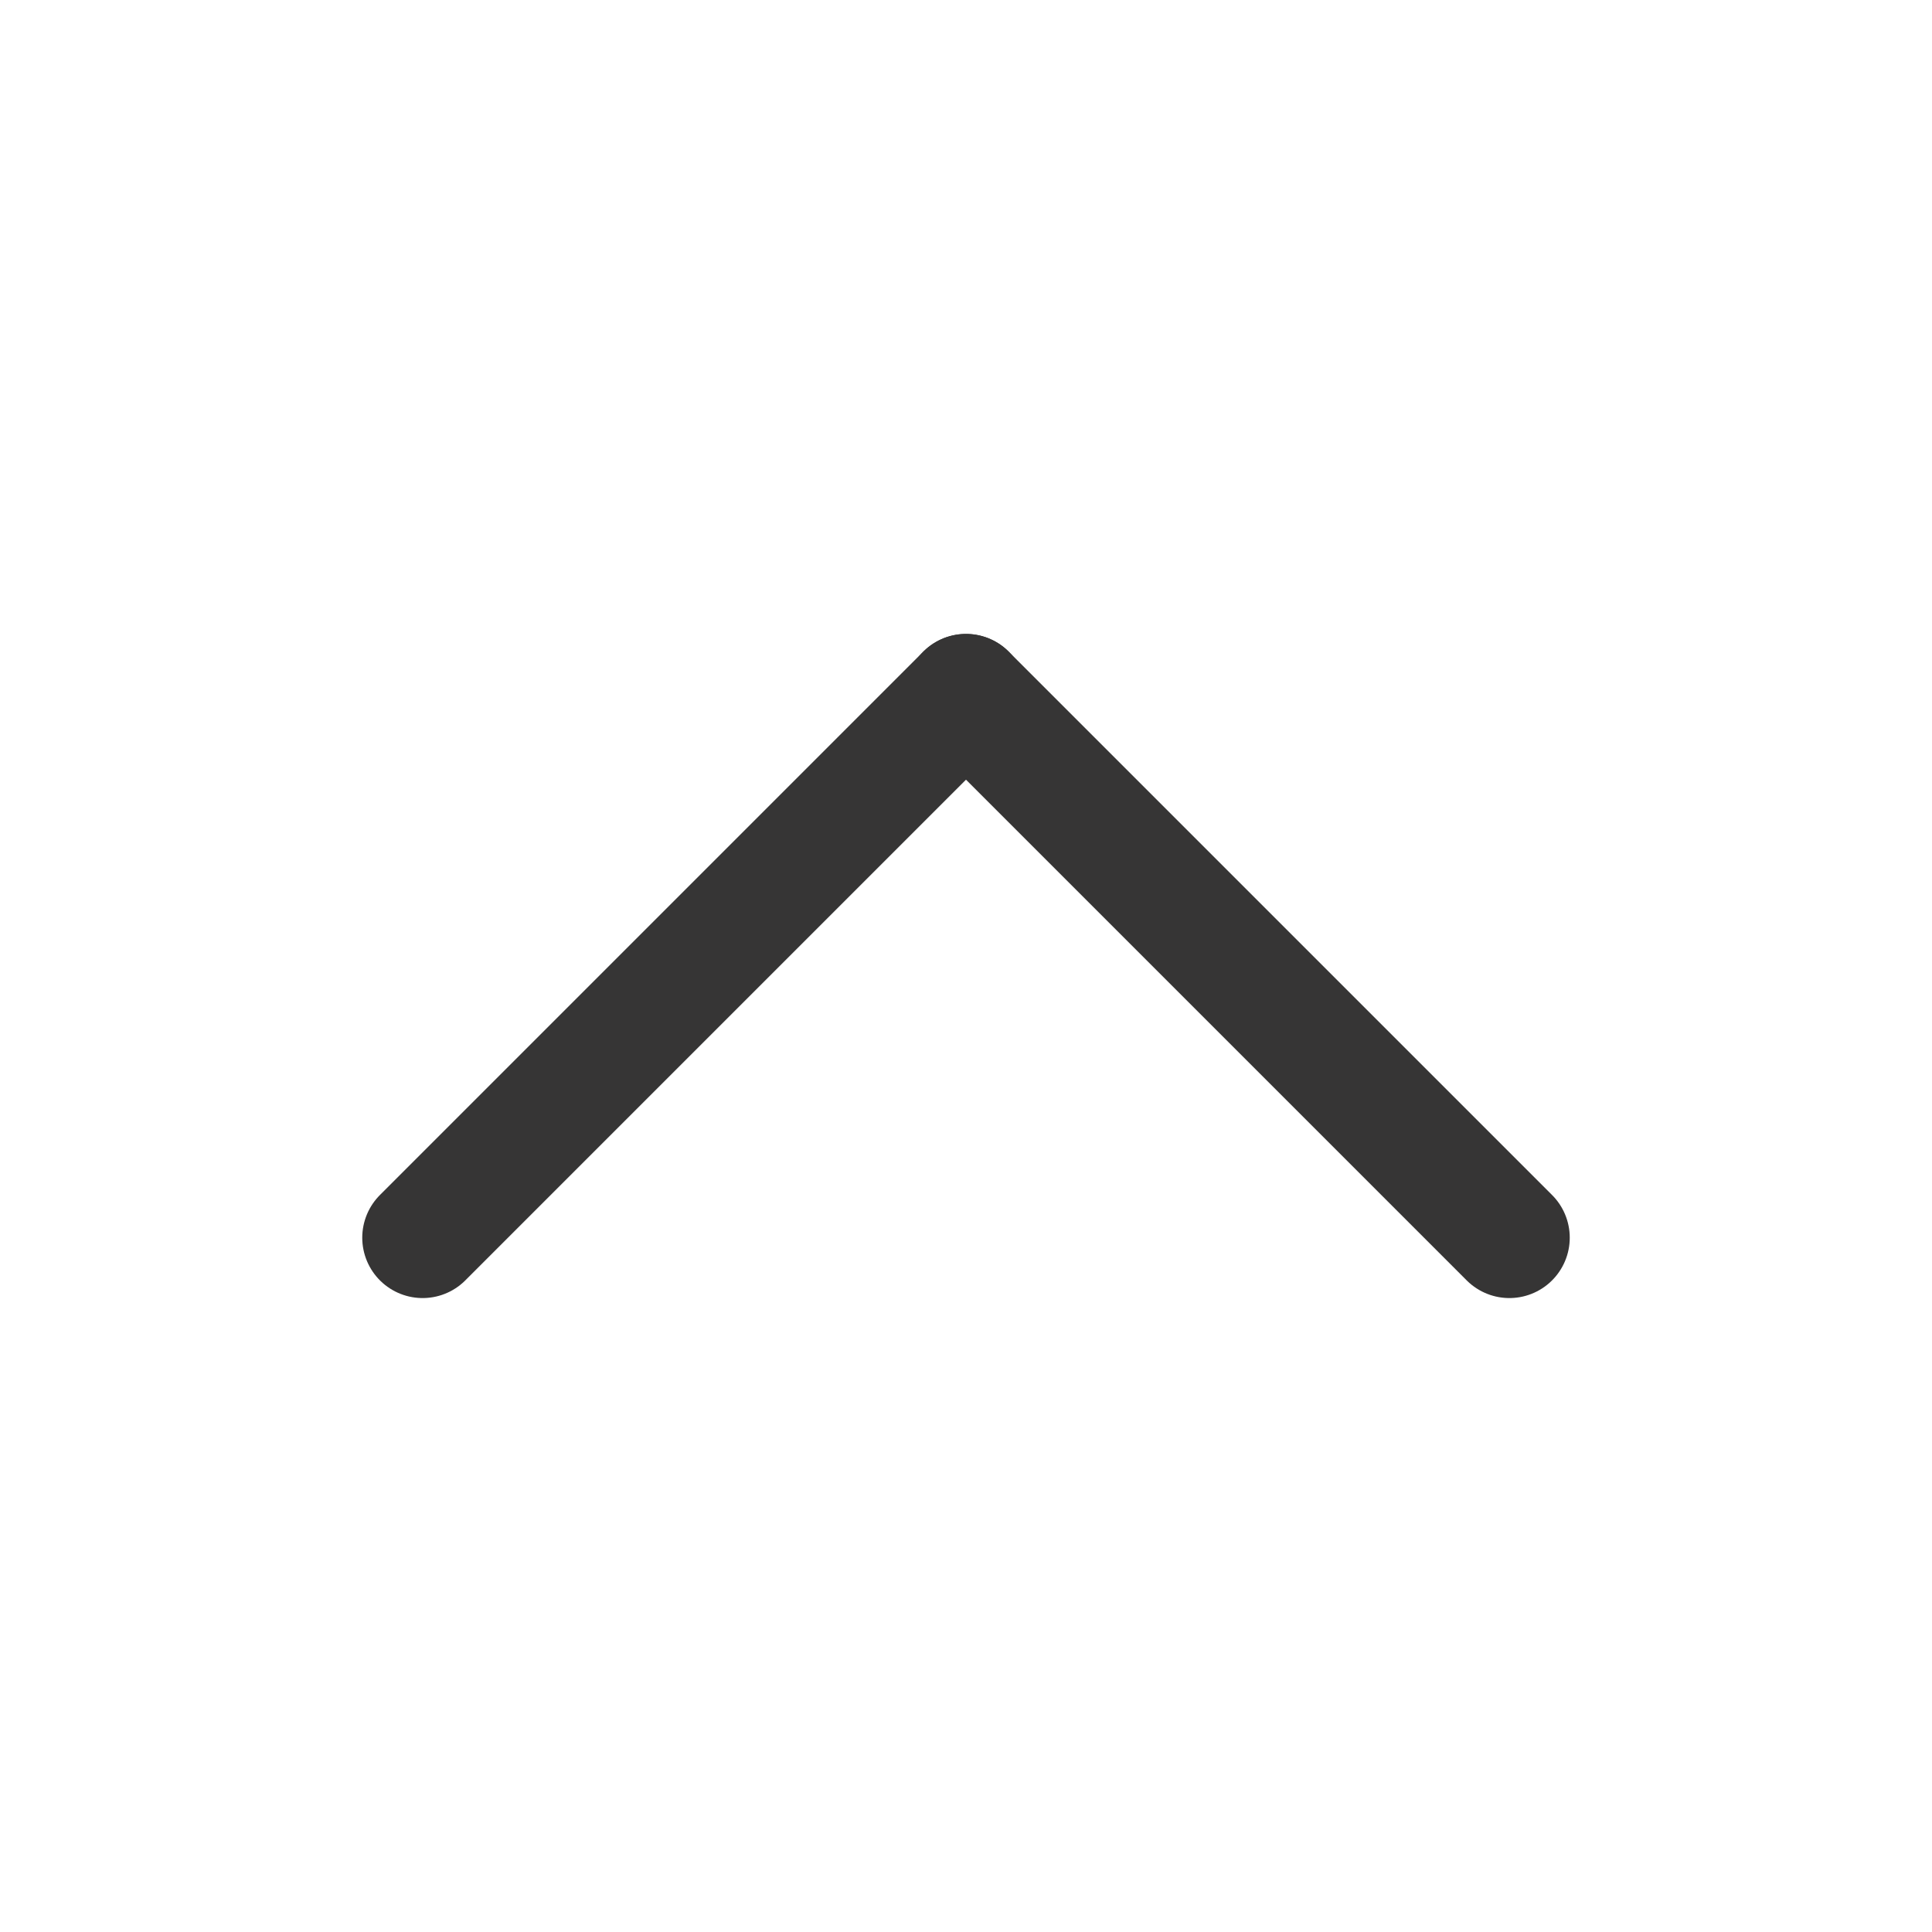 <svg viewBox="0 0 32 32" xmlns="http://www.w3.org/2000/svg" fill="#000000"><g id="SVGRepo_bgCarrier" stroke-width="0"></g><g id="SVGRepo_tracerCarrier" stroke-linecap="round" stroke-linejoin="round"></g><g id="SVGRepo_iconCarrier"> <defs> <style>.cls-1{fill:none;stroke:#363535;stroke-linecap:round;stroke-linejoin:round;stroke-width:2px;}</style> </defs> <title></title> <g id="chevron-top"> <line class="cls-1" x1="16" x2="25" y1="11.5" y2="20.5"></line> <line class="cls-1" x1="7" x2="16" y1="20.5" y2="11.5"></line> </g> </g></svg>
